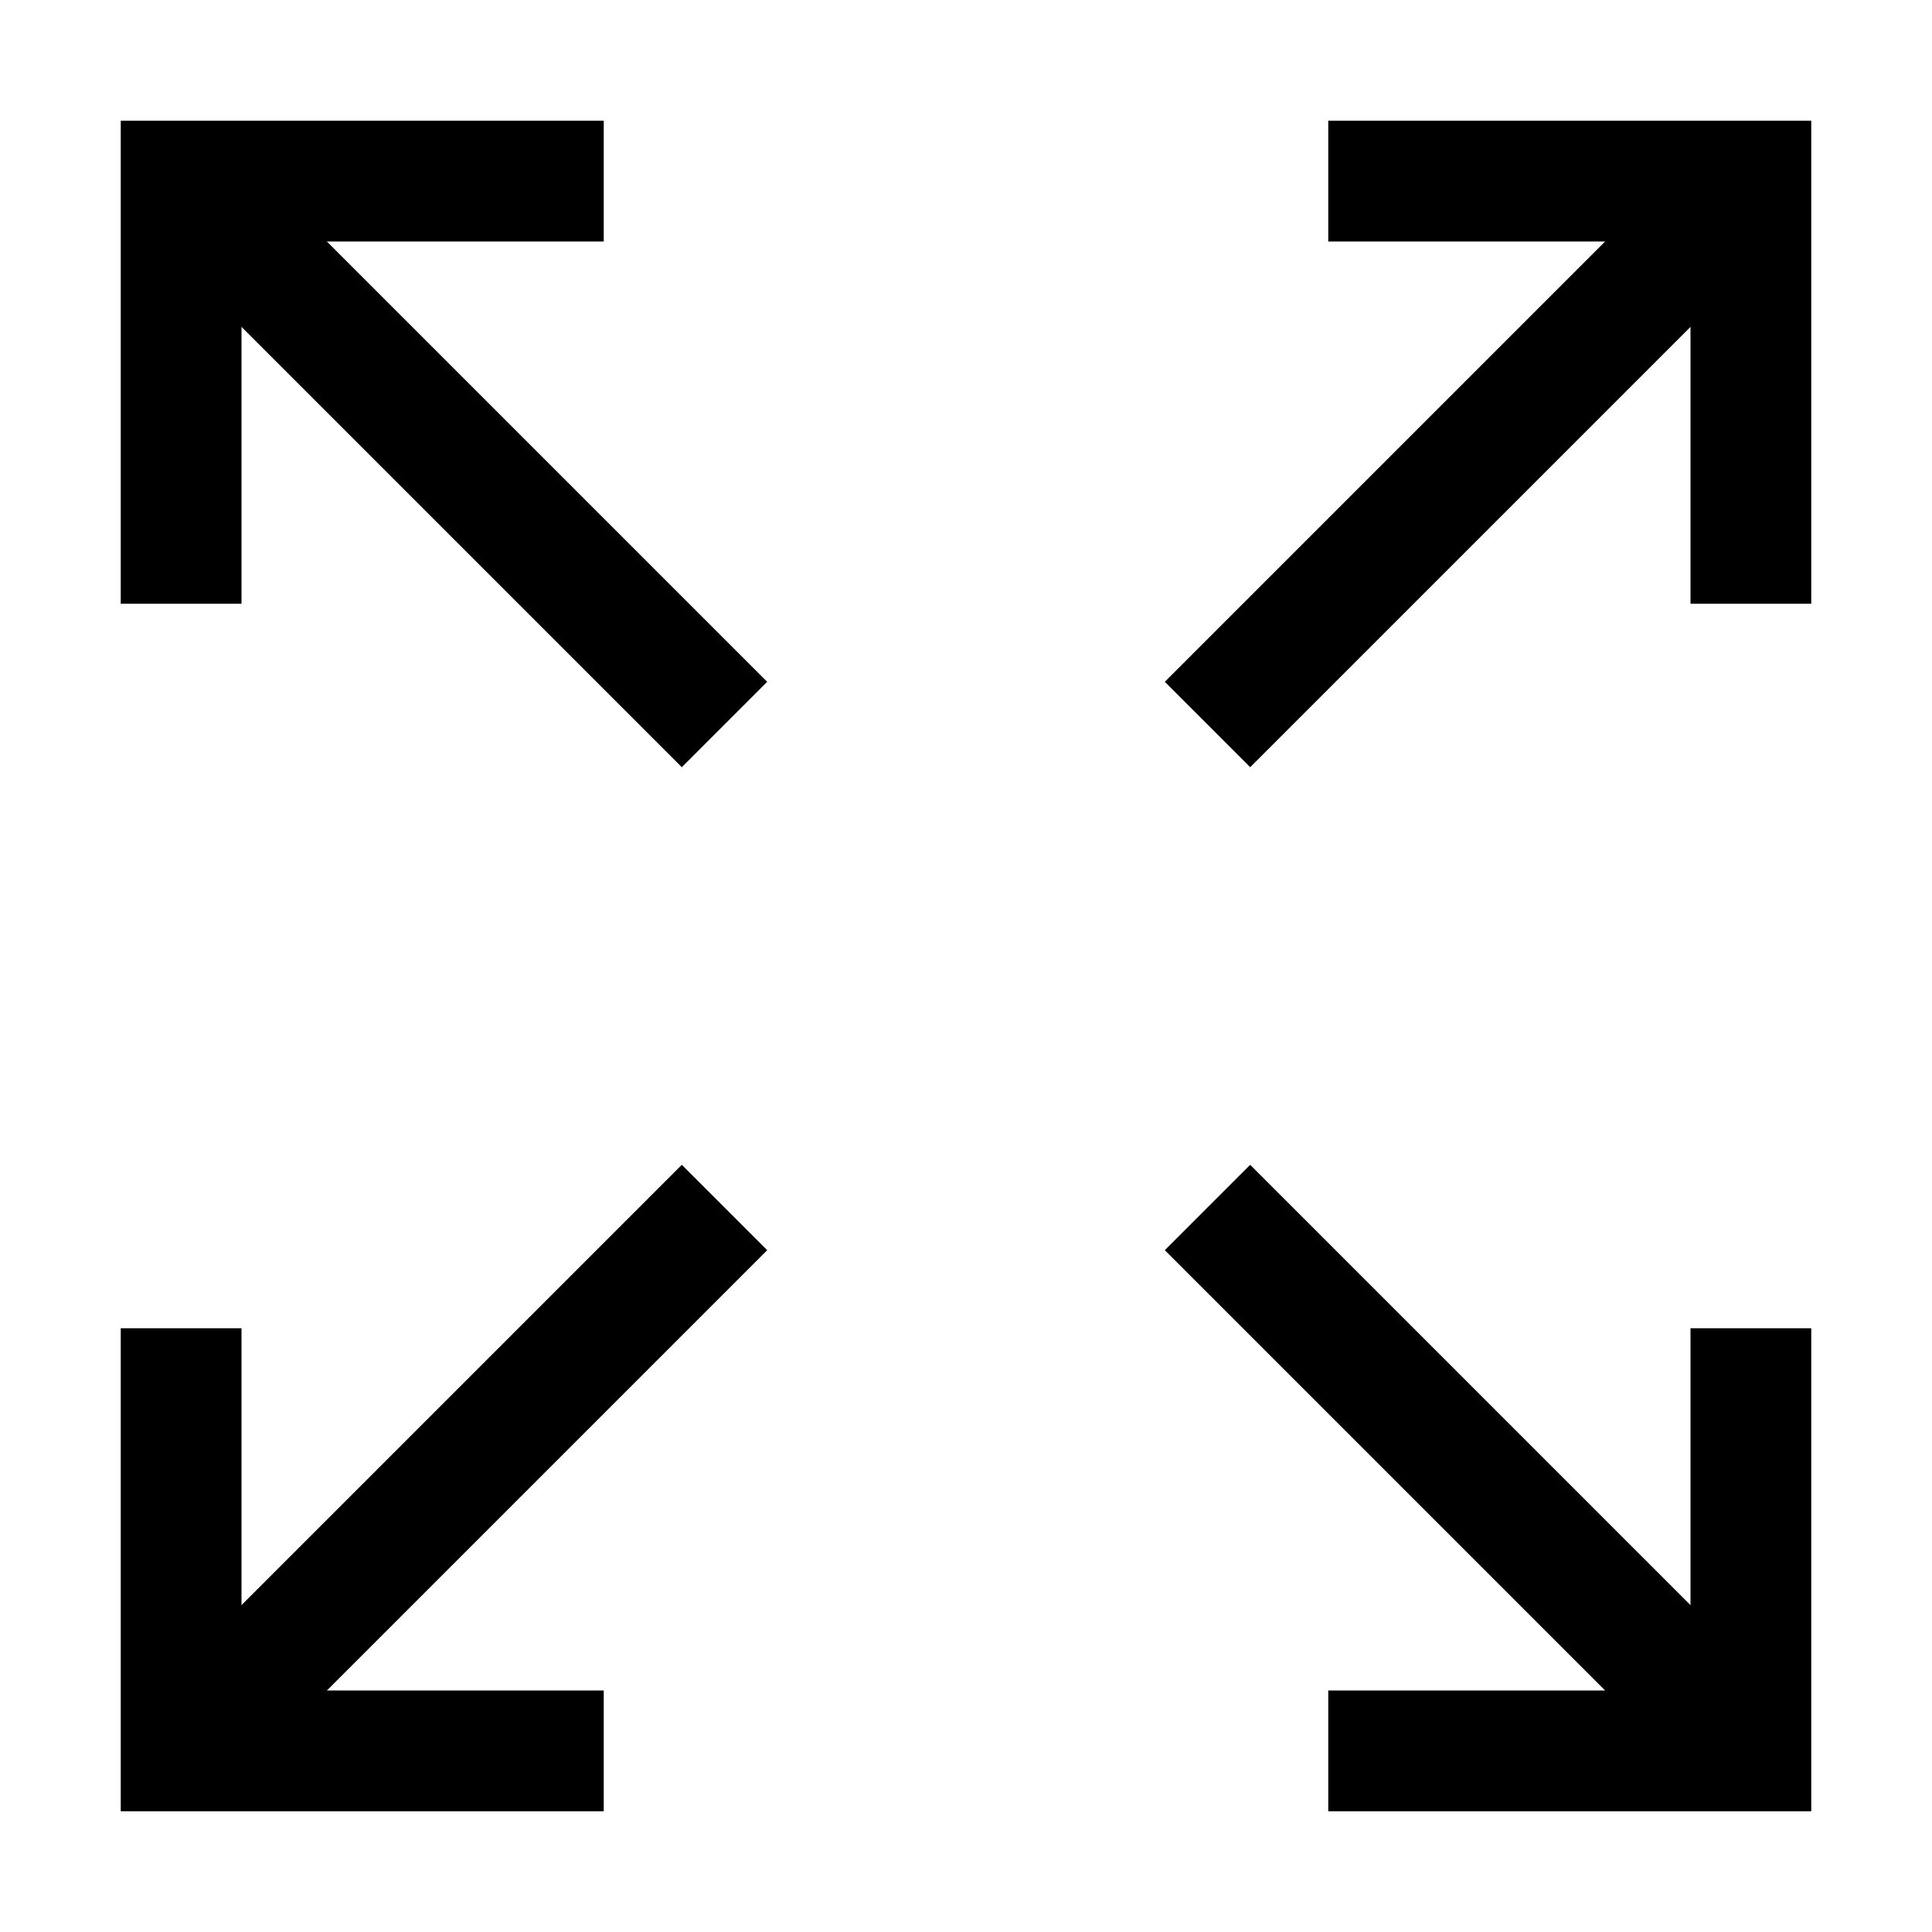 <?xml version="1.0" encoding="UTF-8"?>
<svg version="1.1" viewBox="0 0 16 16" xmlns="http://www.w3.org/2000/svg"><g transform="translate(0 -1036.4)" fill="none" stroke="#000" stroke-width="1px" style=""><path d="m1.5 1037.9 4.5 4.5"/><path d="m10 1042.4 4.5-4.5"/><path d="m10 1046.4 4.5 4.5"/><path d="m1.5 1050.9 4.5-4.5"/><path d="m1.5 1041.4v-3.5h3.5"/><path d="m11 1037.9h3.5v3.5"/><path d="m1.5 1047.4v3.5h3.5"/><path d="m11 1050.9h3.5v-3.5"/></g></svg>
